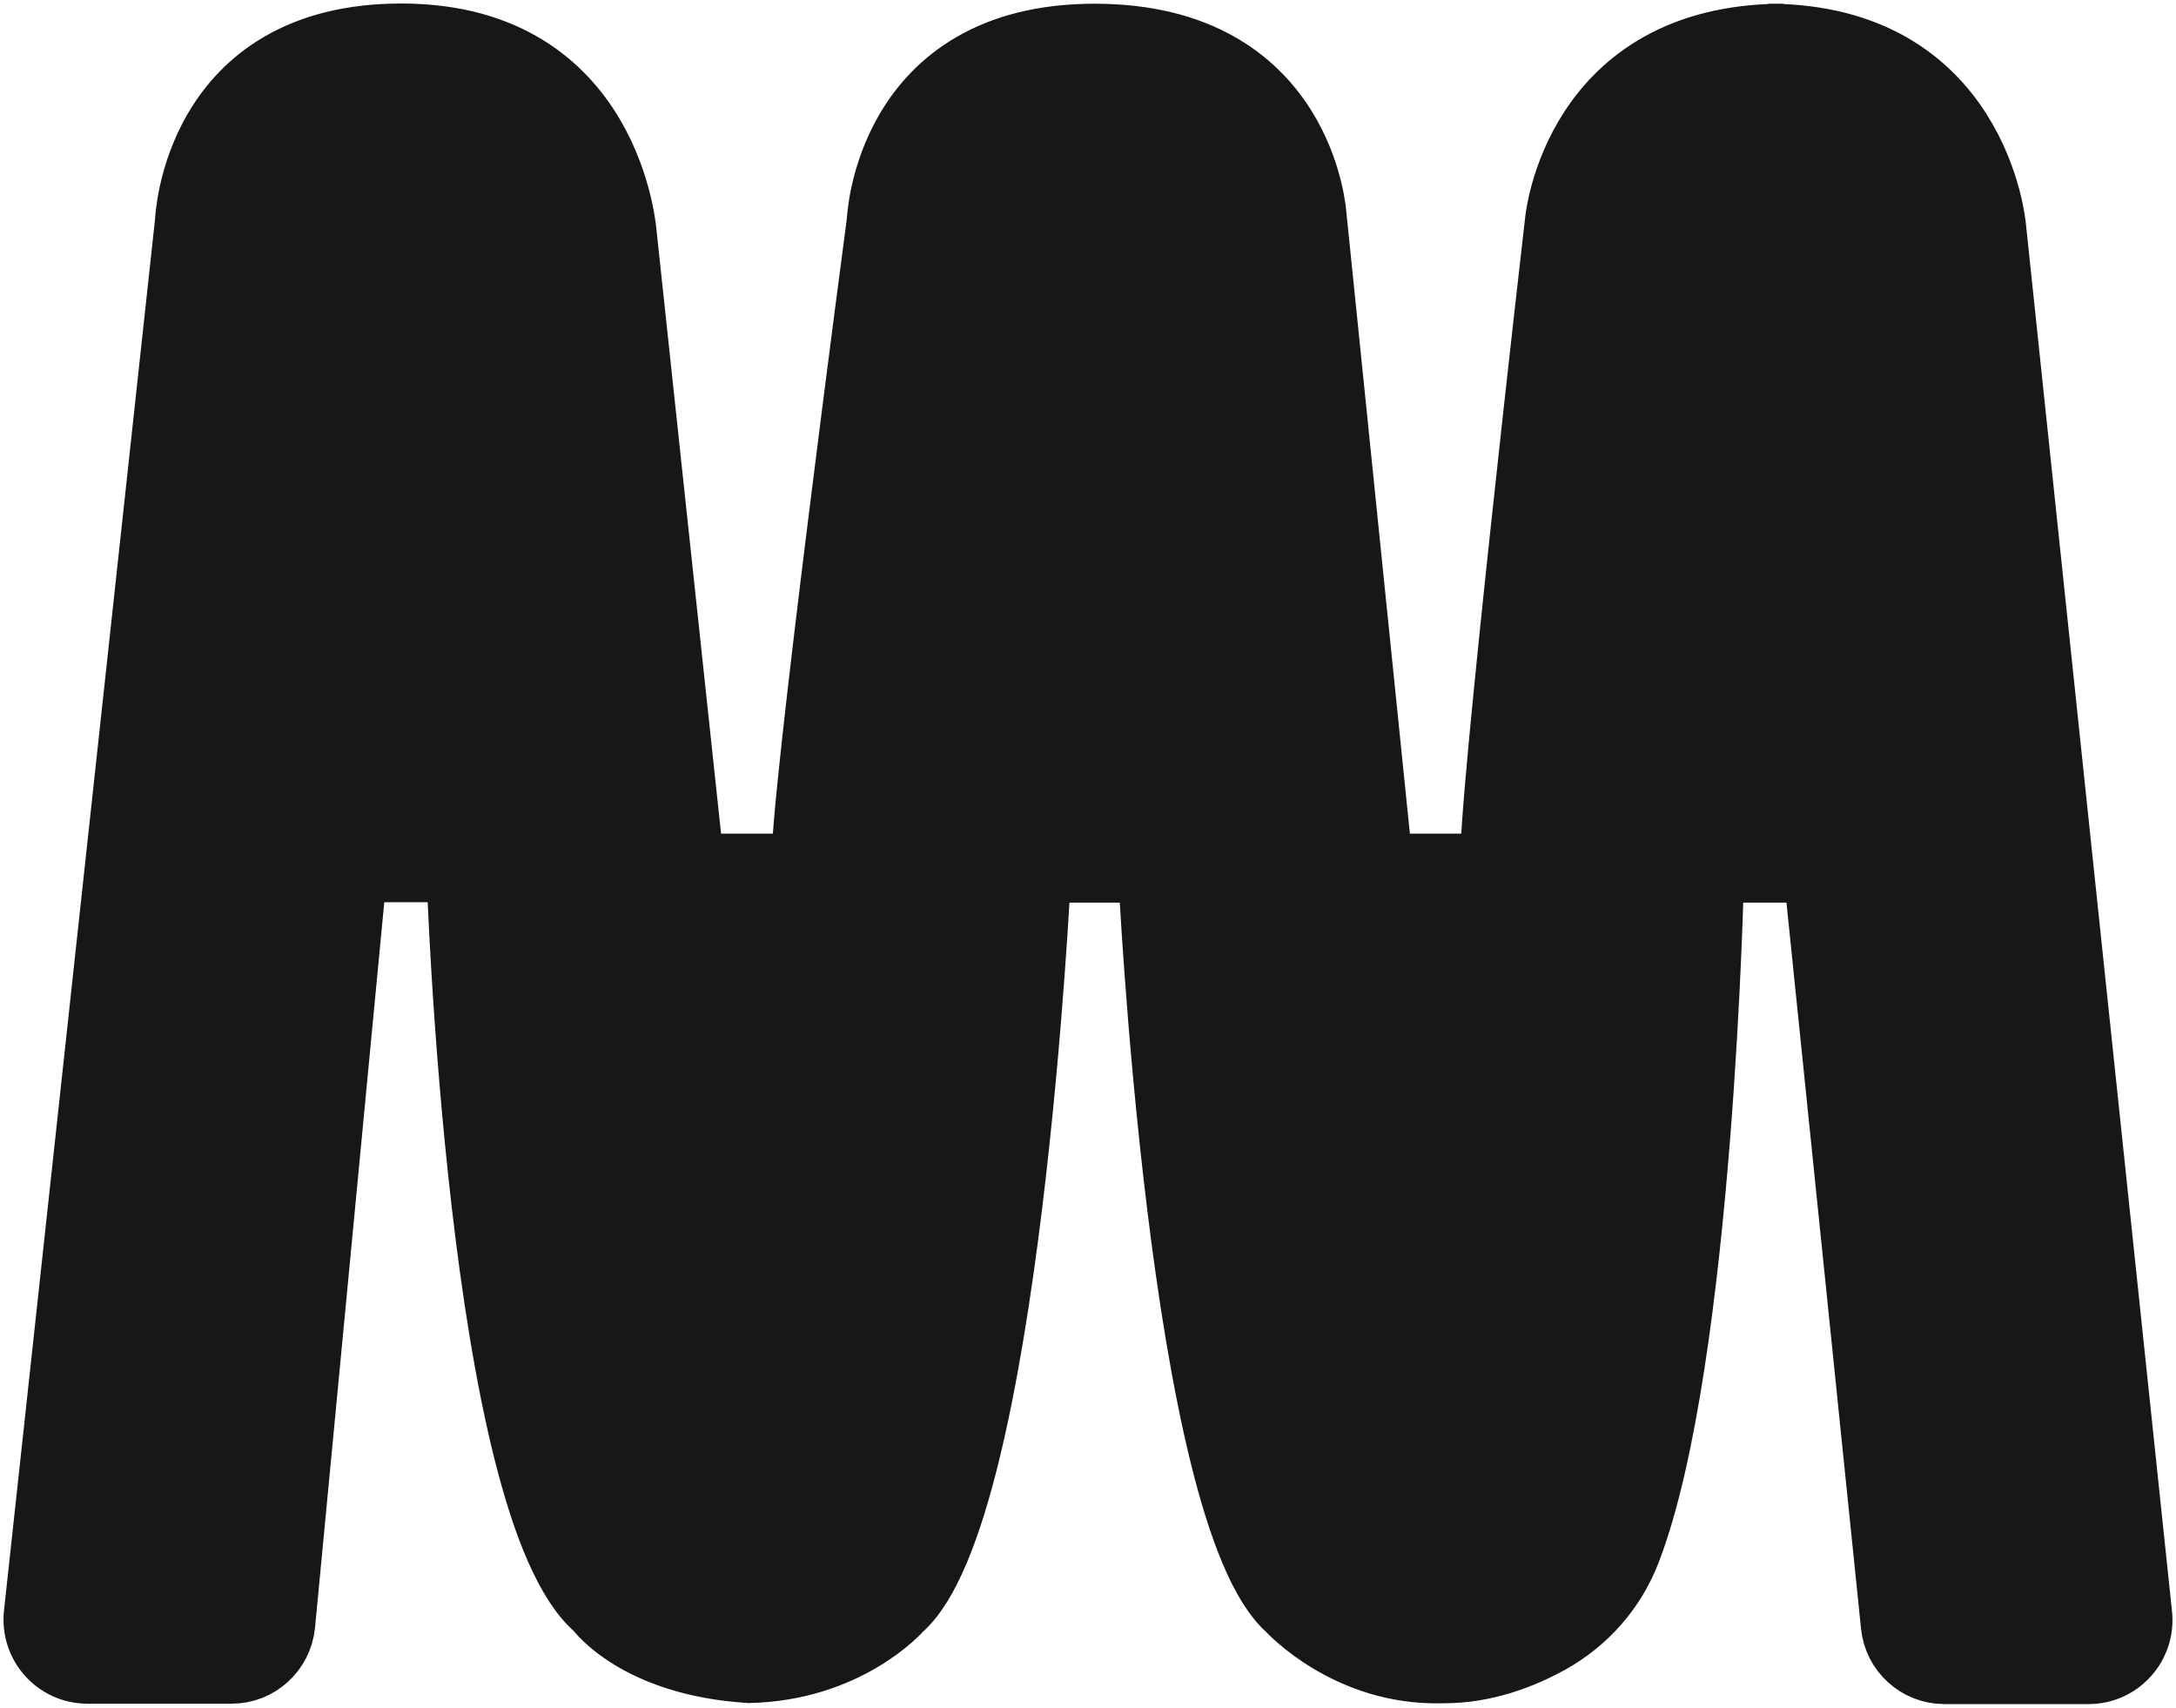 <svg width="65" height="51" viewBox="0 0 65 51" fill="none" xmlns="http://www.w3.org/2000/svg">
<path d="M34.069 26.052H31.099C31.099 26.052 30.192 45.244 26.945 48.093C26.945 48.093 25.364 49.916 22.328 49.97H22.406C18.986 49.765 17.789 48.093 17.789 48.093C14.242 45.081 13.635 26.052 13.635 26.052H10.665L8.519 48.533C8.435 49.36 7.744 49.988 6.92 49.988H2.61C1.648 49.988 0.902 49.149 1.01 48.189L5.525 6.607C5.525 6.607 5.724 0.97 12.036 1C18.348 1.03 18.727 7.023 18.727 7.023L20.735 25.793H23.951C23.819 24.447 26.188 6.613 26.188 6.613C26.188 6.613 26.386 1.006 32.698 1.006C39.011 1.006 39.329 6.444 39.329 6.444L41.307 25.793H44.523C44.391 24.447 46.447 6.601 46.447 6.601C46.447 6.601 46.958 1.006 53.277 1.006H52.808C59.12 1.006 59.625 6.764 59.625 6.764L63.989 48.202C64.098 49.161 63.352 50 62.39 50H58.08C57.256 50 56.559 49.372 56.481 48.545L54.172 26.064H51.203C51.203 26.064 50.902 40.639 48.714 46.337C48.263 47.52 47.409 48.485 46.303 49.095C45.491 49.541 44.385 49.976 43.129 49.976H43.069C40.225 50.054 38.452 48.105 38.452 48.105C35.205 45.256 34.297 26.064 34.297 26.064H31.328" fill="#171717"/>
<path d="M34.069 26.052H31.099C31.099 26.052 30.192 45.244 26.945 48.093C26.945 48.093 25.364 49.916 22.328 49.97H22.406C18.986 49.765 17.789 48.093 17.789 48.093C14.242 45.081 13.635 26.052 13.635 26.052H10.665L8.519 48.533C8.435 49.36 7.744 49.988 6.92 49.988H2.61C1.648 49.988 0.902 49.149 1.01 48.189L5.525 6.607C5.525 6.607 5.724 0.97 12.036 1C18.348 1.03 18.727 7.023 18.727 7.023L20.735 25.793H23.951C23.819 24.447 26.188 6.613 26.188 6.613C26.188 6.613 26.386 1.006 32.698 1.006C39.011 1.006 39.329 6.444 39.329 6.444L41.307 25.793H44.523C44.391 24.447 46.447 6.601 46.447 6.601C46.447 6.601 46.958 1.006 53.277 1.006H52.808C59.12 1.006 59.625 6.764 59.625 6.764L63.989 48.202C64.098 49.161 63.352 50 62.39 50H58.08C57.256 50 56.559 49.372 56.481 48.545L54.172 26.064H51.203C51.203 26.064 50.902 40.639 48.714 46.337C48.263 47.52 47.409 48.485 46.303 49.095C45.491 49.541 44.385 49.976 43.129 49.976H43.069C40.225 50.054 38.452 48.105 38.452 48.105C35.205 45.256 34.297 26.064 34.297 26.064H31.328" stroke="#171717" stroke-width="1.79" stroke-miterlimit="10"/>
</svg>

